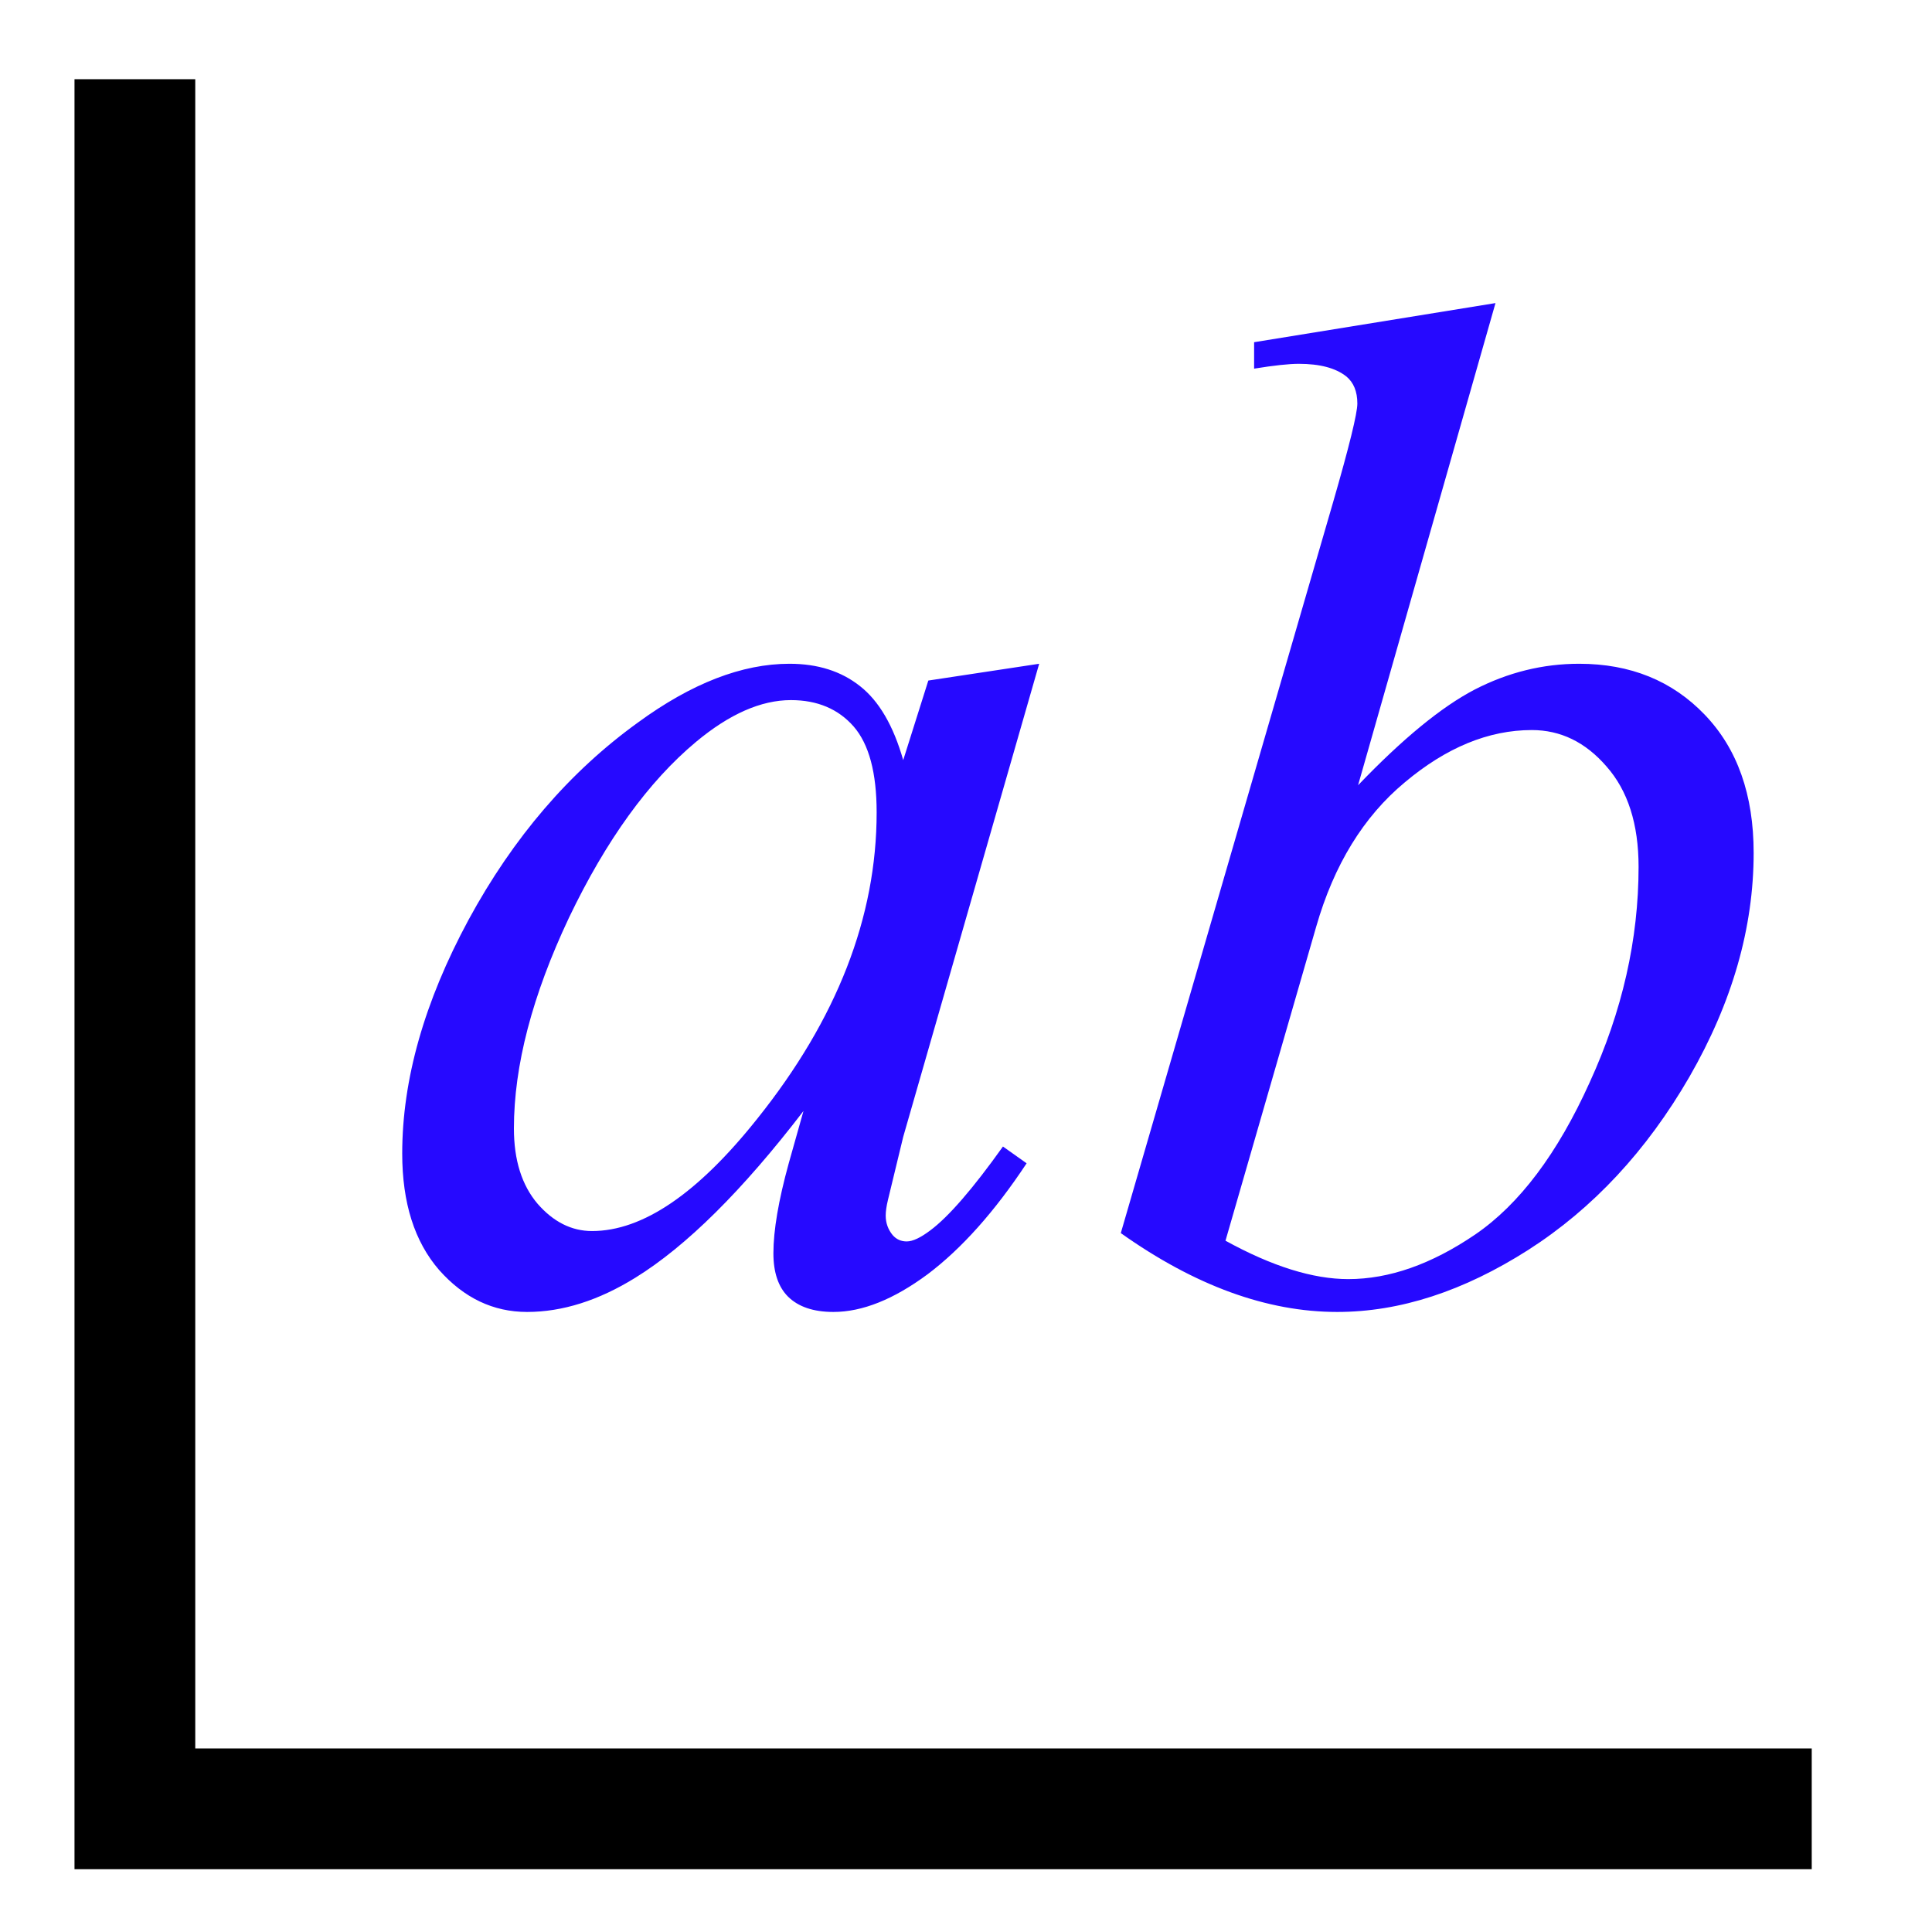 <?xml version="1.0" encoding="UTF-8" standalone="no"?>
<!-- Created with Inkscape (http://www.inkscape.org/) -->

<svg
   xmlns:dc="http://purl.org/dc/elements/1.1/"
   xmlns:cc="http://creativecommons.org/ns#"
   xmlns:rdf="http://www.w3.org/1999/02/22-rdf-syntax-ns#"
   xmlns:svg="http://www.w3.org/2000/svg"
   xmlns="http://www.w3.org/2000/svg"
   xmlns:sodipodi="http://sodipodi.sourceforge.net/DTD/sodipodi-0.dtd"
   xmlns:inkscape="http://www.inkscape.org/namespaces/inkscape"
   width="16"
   height="16"
   id="svg2"
   sodipodi:version="0.32"
   inkscape:version="0.48.0 r9654"
   version="1.0"
   sodipodi:docname="button_label.svg"
   inkscape:output_extension="org.inkscape.output.svg.inkscape">
  <defs
     id="defs8" />
  <sodipodi:namedview
     id="base"
     pagecolor="#ffffff"
     bordercolor="#666666"
     borderopacity="1.0"
     gridtolerance="10000"
     guidetolerance="10"
     objecttolerance="10"
     inkscape:pageopacity="0.0"
     inkscape:pageshadow="2"
     inkscape:zoom="14.5625"
     inkscape:cx="4.225532"
     inkscape:cy="5.3195491"
     inkscape:document-units="px"
     inkscape:current-layer="layer1"
     showgrid="false"
     inkscape:window-width="1023"
     inkscape:window-height="668"
     inkscape:window-x="247"
     inkscape:window-y="31"
     showguides="true"
     inkscape:guide-bbox="true" />
  <g
     inkscape:label="Layer 1"
     inkscape:groupmode="layer"
     id="layer1">
    <path
       style="fill:none;fill-rule:evenodd;stroke:#000000;stroke-width:1px;stroke-linecap:butt;stroke-linejoin:miter;stroke-opacity:1"
       d="M 1.117,0.656 L 1.117,14.98 L 15.004,14.98"
       id="path3530"
       sodipodi:nodetypes="ccc" />
    <path
       style="font-size:13px;font-style:italic;font-variant:normal;font-weight:normal;font-stretch:normal;fill:#2609ff;fill-opacity:1;stroke:none;stroke-width:1px;stroke-linecap:butt;stroke-linejoin:miter;stroke-opacity:1;font-family:Times New Roman;-inkscape-font-specification:Times New Roman Italic"
       d="M 8.606,5.497 L 7.48,9.415 L 7.353,9.94 C 7.341,9.99 7.335,10.033 7.335,10.067 C 7.335,10.129 7.355,10.183 7.393,10.229 C 7.424,10.264 7.462,10.281 7.509,10.281 C 7.559,10.281 7.624,10.25 7.705,10.189 C 7.855,10.077 8.056,9.846 8.306,9.495 L 8.502,9.634 C 8.237,10.035 7.963,10.341 7.682,10.553 C 7.401,10.761 7.141,10.865 6.902,10.865 C 6.736,10.865 6.611,10.822 6.526,10.738 C 6.445,10.657 6.405,10.537 6.405,10.379 C 6.405,10.191 6.447,9.942 6.532,9.634 L 6.654,9.201 C 6.149,9.859 5.685,10.32 5.261,10.582 C 4.957,10.77 4.658,10.865 4.365,10.865 C 4.084,10.865 3.842,10.749 3.637,10.518 C 3.433,10.283 3.331,9.962 3.331,9.553 C 3.331,8.941 3.514,8.296 3.88,7.618 C 4.25,6.936 4.718,6.391 5.284,5.983 C 5.727,5.659 6.145,5.497 6.538,5.497 C 6.773,5.497 6.967,5.559 7.122,5.682 C 7.279,5.805 7.399,6.01 7.48,6.295 L 7.688,5.636 L 8.606,5.497 M 6.55,5.798 C 6.303,5.798 6.041,5.913 5.764,6.144 C 5.371,6.472 5.02,6.957 4.712,7.6 C 4.408,8.244 4.256,8.825 4.256,9.345 C 4.256,9.607 4.321,9.815 4.452,9.969 C 4.583,10.119 4.733,10.195 4.903,10.195 C 5.323,10.195 5.779,9.884 6.272,9.264 C 6.931,8.44 7.26,7.595 7.26,6.728 C 7.26,6.4 7.197,6.164 7.07,6.017 C 6.942,5.871 6.769,5.798 6.55,5.798 M 12.385,2.51 L 11.247,6.503 C 11.617,6.117 11.938,5.854 12.212,5.711 C 12.489,5.568 12.778,5.497 13.078,5.497 C 13.502,5.497 13.849,5.638 14.118,5.919 C 14.388,6.2 14.523,6.582 14.523,7.063 C 14.523,7.683 14.346,8.301 13.991,8.918 C 13.637,9.53 13.192,10.008 12.657,10.351 C 12.121,10.693 11.594,10.865 11.074,10.865 C 10.492,10.865 9.895,10.647 9.282,10.212 L 11.039,4.163 C 11.174,3.696 11.241,3.423 11.241,3.342 C 11.241,3.242 11.21,3.167 11.149,3.117 C 11.06,3.047 10.929,3.013 10.756,3.013 C 10.675,3.013 10.552,3.026 10.386,3.053 L 10.386,2.834 L 12.385,2.51 M 10.149,10.275 C 10.534,10.487 10.873,10.593 11.166,10.593 C 11.505,10.593 11.855,10.47 12.218,10.223 C 12.583,9.973 12.899,9.553 13.165,8.964 C 13.435,8.375 13.57,7.779 13.57,7.179 C 13.57,6.824 13.481,6.547 13.304,6.347 C 13.13,6.146 12.924,6.046 12.686,6.046 C 12.327,6.046 11.977,6.191 11.634,6.479 C 11.291,6.764 11.047,7.163 10.9,7.675 L 10.149,10.275"
       id="text6077" />
  </g>
</svg>
